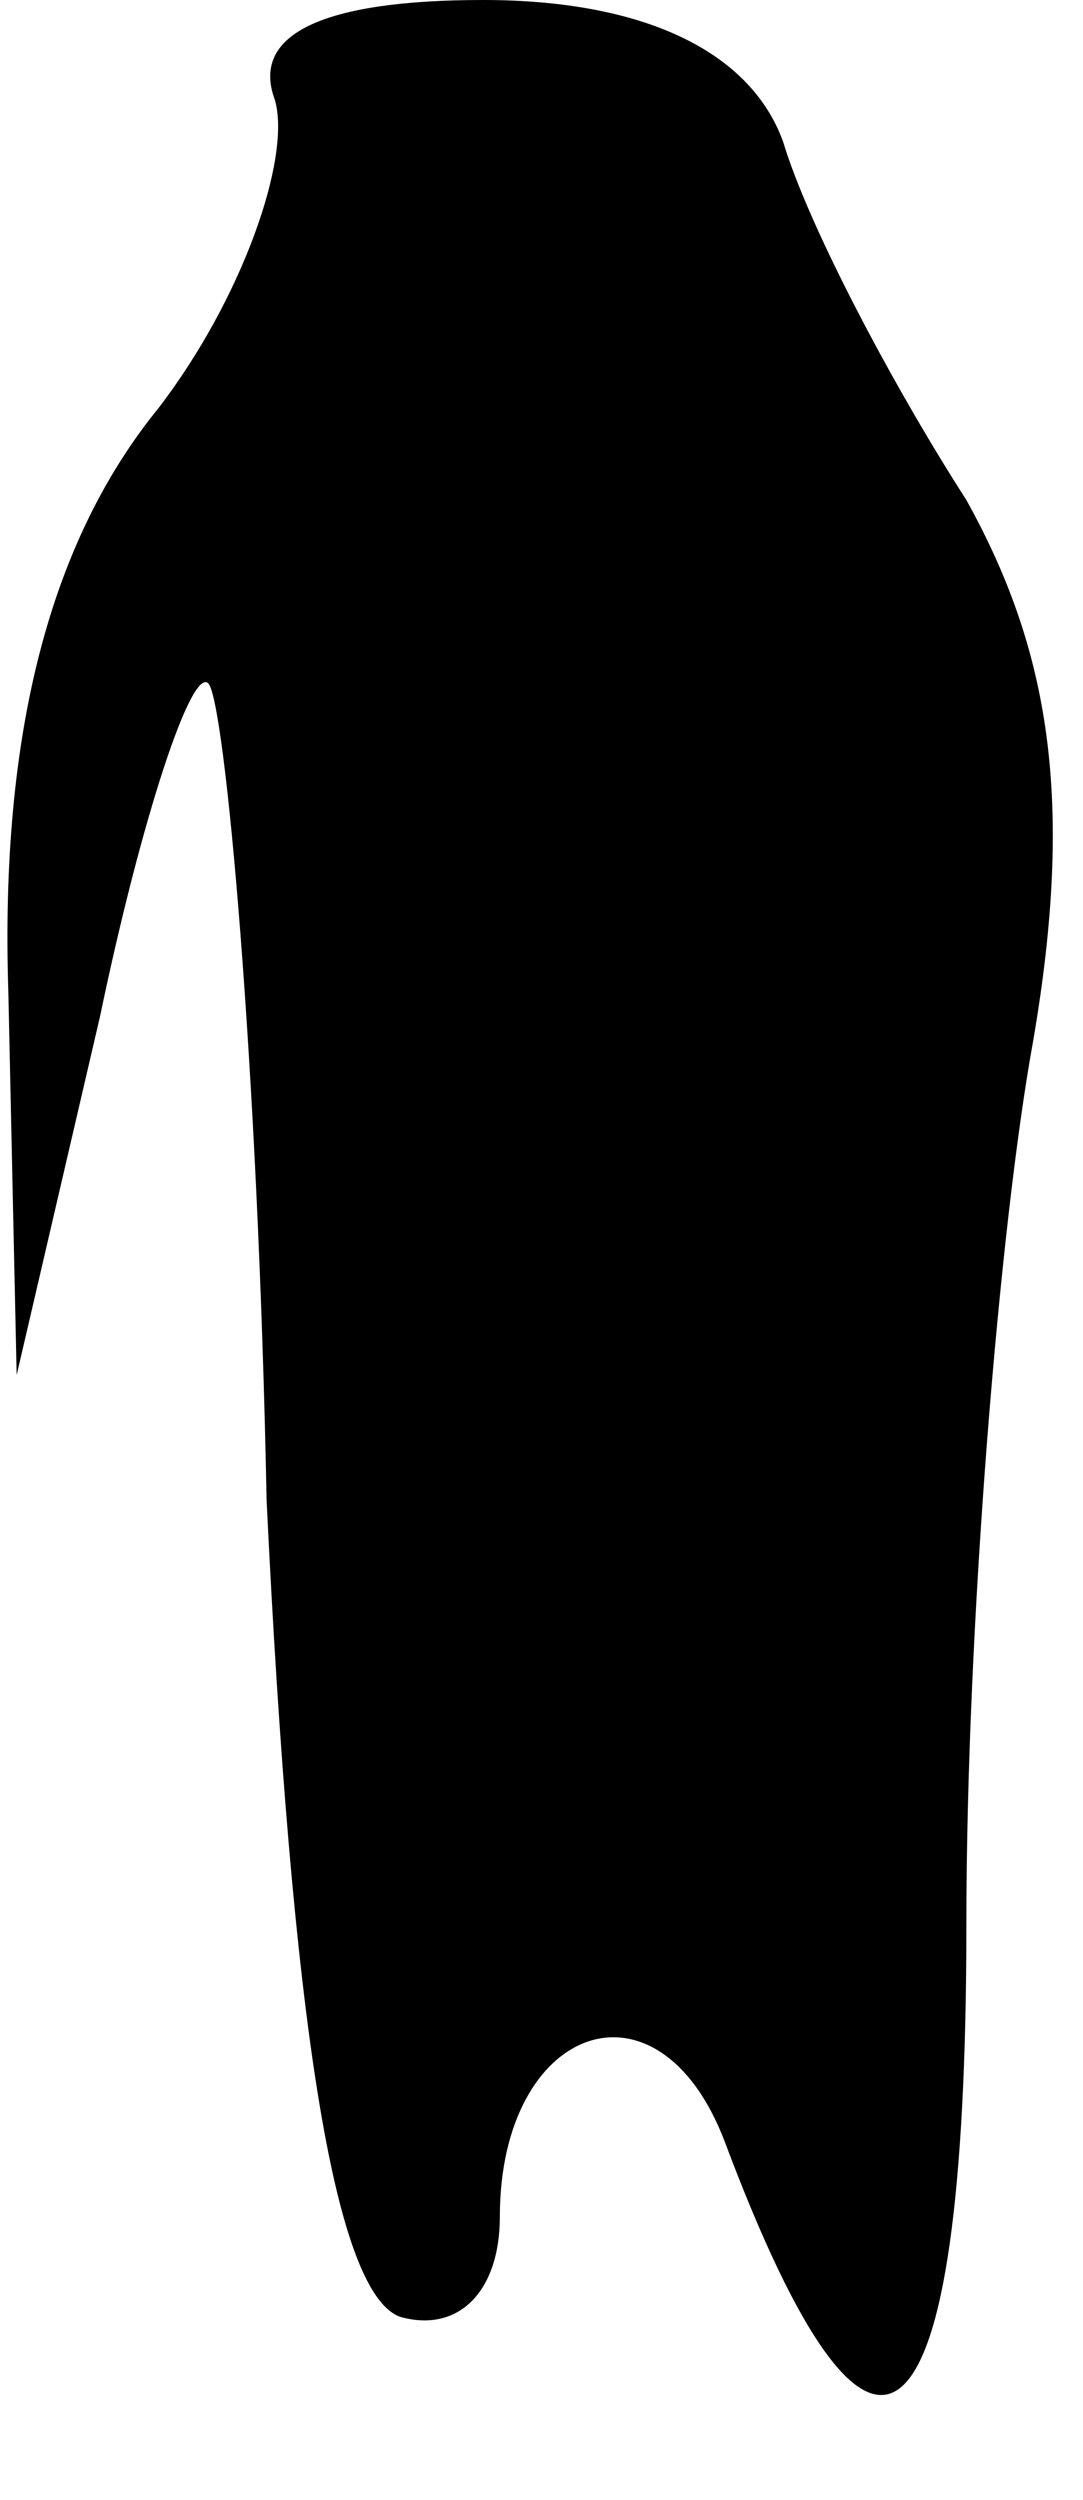 <?xml version="1.0" standalone="no"?>
<!DOCTYPE svg PUBLIC "-//W3C//DTD SVG 20010904//EN"
 "http://www.w3.org/TR/2001/REC-SVG-20010904/DTD/svg10.dtd">
<svg version="1.0" xmlns="http://www.w3.org/2000/svg"
 width="13pt" height="30pt" viewBox="0 0 13 30"
 preserveAspectRatio="xMidYMid meet">
<g transform="translate(0,30) scale(0.1,-0.1)"
fill="#000000" stroke="none">
<path fill="#000000" stroke="none" d="M33 288 c2 -7 -4 -24 -14 -37 -13 -16
-19 -39 -18 -70 l1 -46 10 43 c5 24 11 42 13 40 2 -2 6 -46 7 -98 3 -62 8 -95
16 -98 7 -2 12 3 12 12 0 23 19 30 27 9 18 -48 29 -39 29 26 0 36 4 84 8 106
5 29 2 47 -8 65 -9 14 -19 33 -22 43 -4 11 -17 17 -36 17 -19 0 -28 -4 -25
-12z"/>
</g>
</svg>
